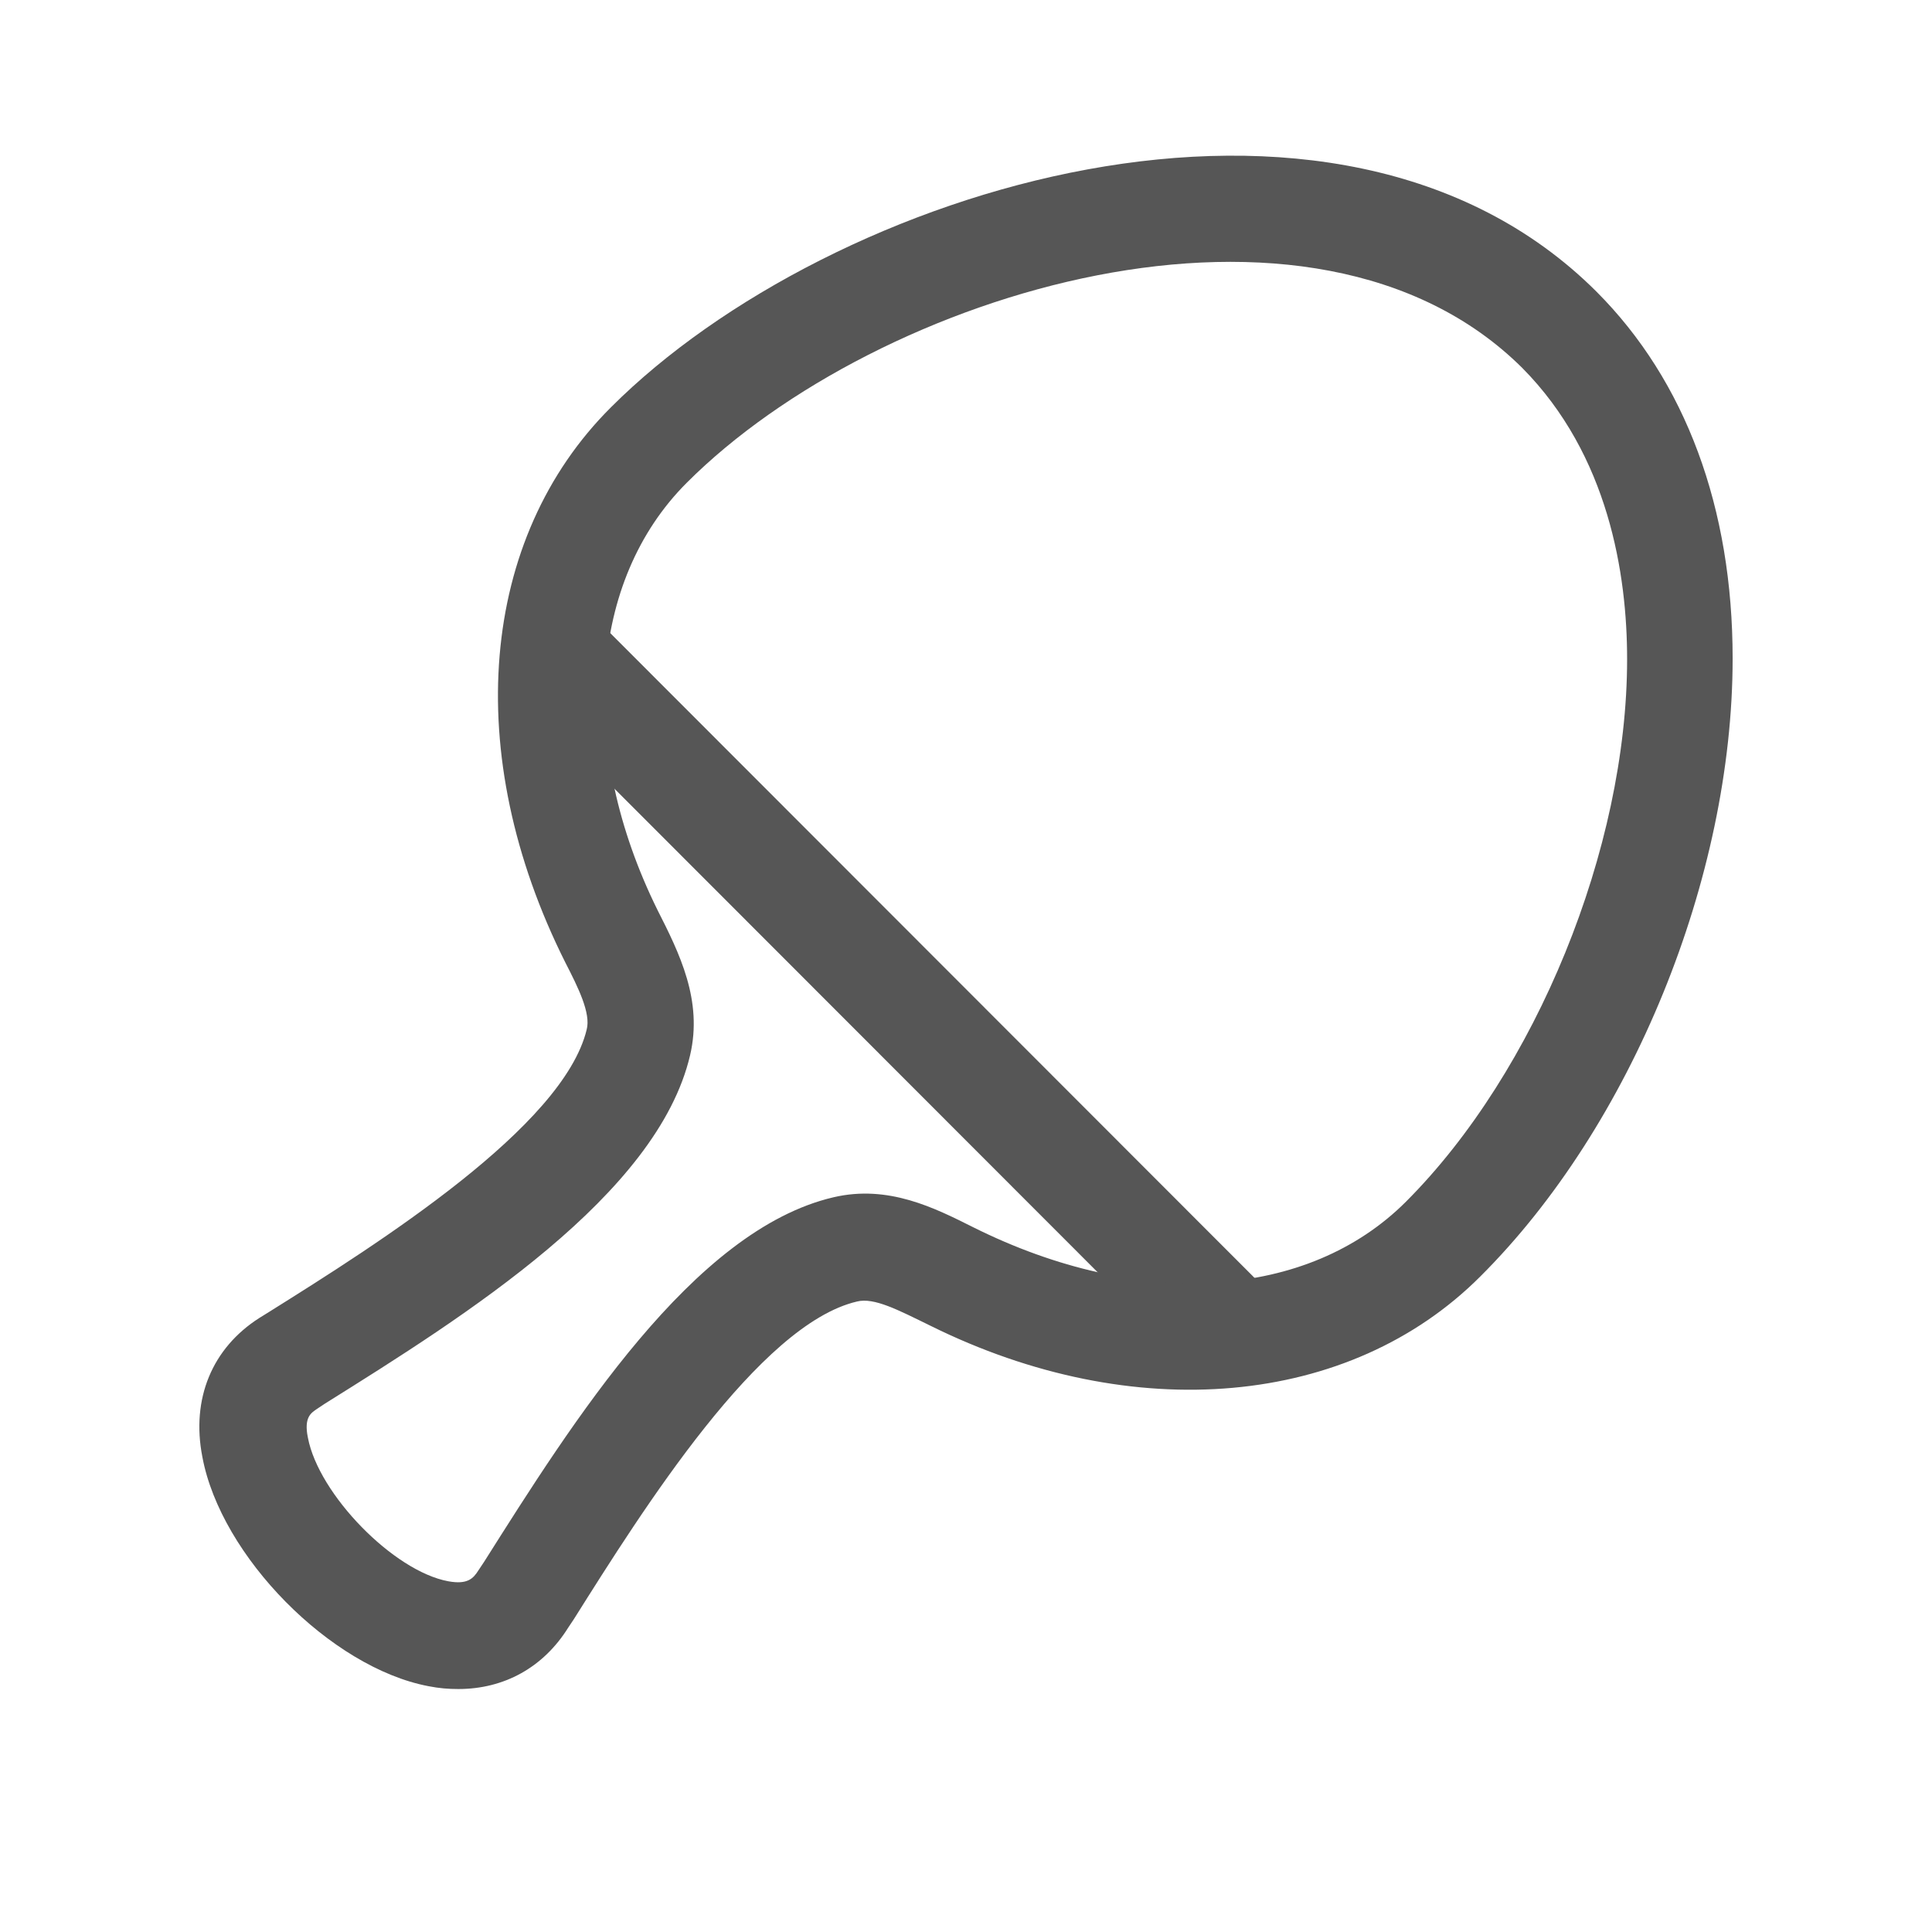 <svg width="21" height="21" viewBox="0 0 21 21" fill="none" xmlns="http://www.w3.org/2000/svg">
<path d="M6.259 6.507L5.437 7.33L13.187 15.086L14.009 14.263L6.259 6.507Z" fill="#565656"/>
<path d="M4.982 18.359C4.874 18.359 4.773 18.351 4.657 18.328C3.595 18.126 2.401 16.916 2.2 15.838C2.075 15.202 2.308 14.651 2.82 14.325L2.92 14.263C4.122 13.511 6.122 12.246 6.377 11.191C6.424 11.013 6.284 10.733 6.145 10.462C5.005 8.189 5.215 5.847 6.641 4.427C9.021 2.046 14.508 0.331 17.353 3.17C18.322 4.14 18.833 5.521 18.833 7.157C18.833 9.539 17.733 12.238 16.09 13.875C14.671 15.295 12.322 15.504 10.113 14.41C9.765 14.24 9.501 14.1 9.315 14.147C8.253 14.395 6.99 16.404 6.238 17.599L6.176 17.692C5.905 18.126 5.478 18.359 4.982 18.359ZM3.44 15.318C3.385 15.357 3.3 15.403 3.347 15.628C3.463 16.241 4.277 17.079 4.874 17.188C5.083 17.226 5.145 17.156 5.199 17.071L5.261 16.978C6.222 15.458 7.532 13.371 9.059 13.014C9.656 12.874 10.16 13.13 10.579 13.34C12.4 14.248 14.222 14.123 15.283 13.061C16.694 11.649 17.686 9.221 17.686 7.165C17.686 6.242 17.485 4.947 16.547 4C14.26 1.727 9.54 3.17 7.463 5.249C6.401 6.312 6.277 8.127 7.145 9.888C7.385 10.361 7.641 10.873 7.501 11.47C7.145 12.991 5.06 14.302 3.533 15.256L3.44 15.318Z" fill="#565656"/>
</svg>

